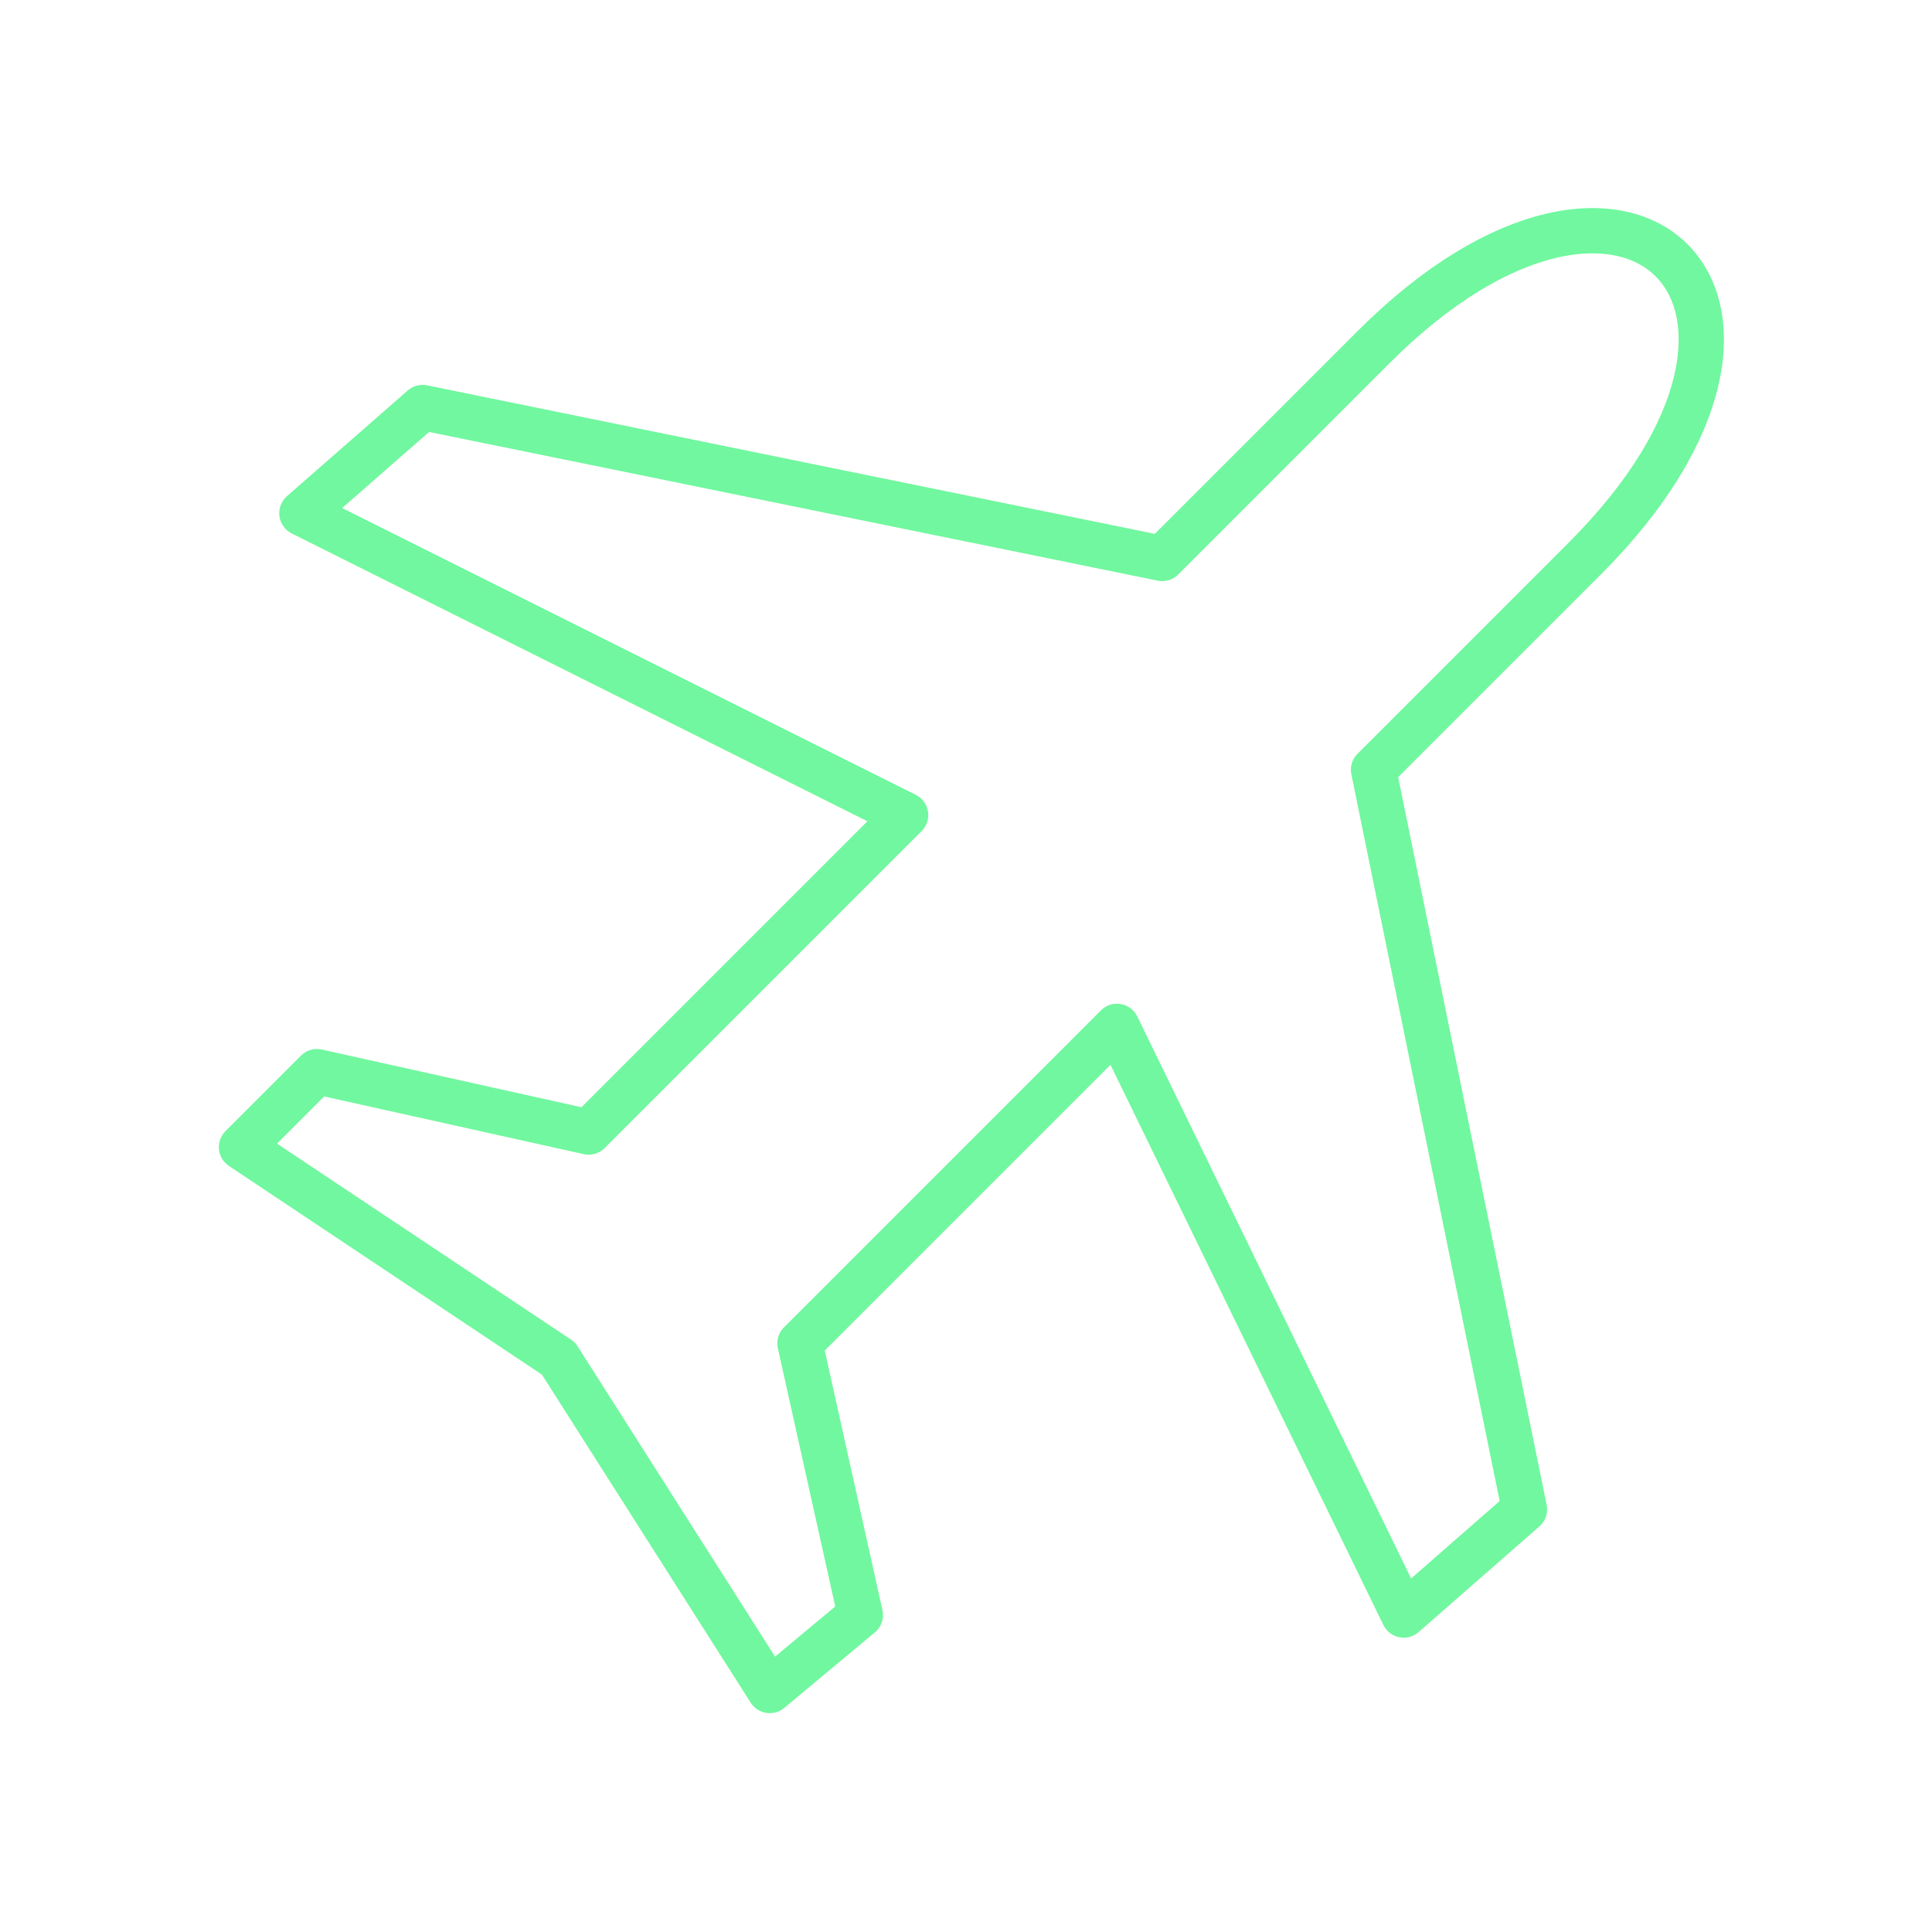 <svg xmlns="http://www.w3.org/2000/svg" viewBox="0 0 128 128" fill="none" stroke-width="3" stroke="#71F79F" stroke-linejoin="round"><path d="M91 51l10 49-8 7L74 68 53 89l4 18-6 5L37 90 16 76l5-5 18 4L60 54 20 34l8-7L77 37 91 23c17-17 31-3 14 14L91 51Z"/></svg>
